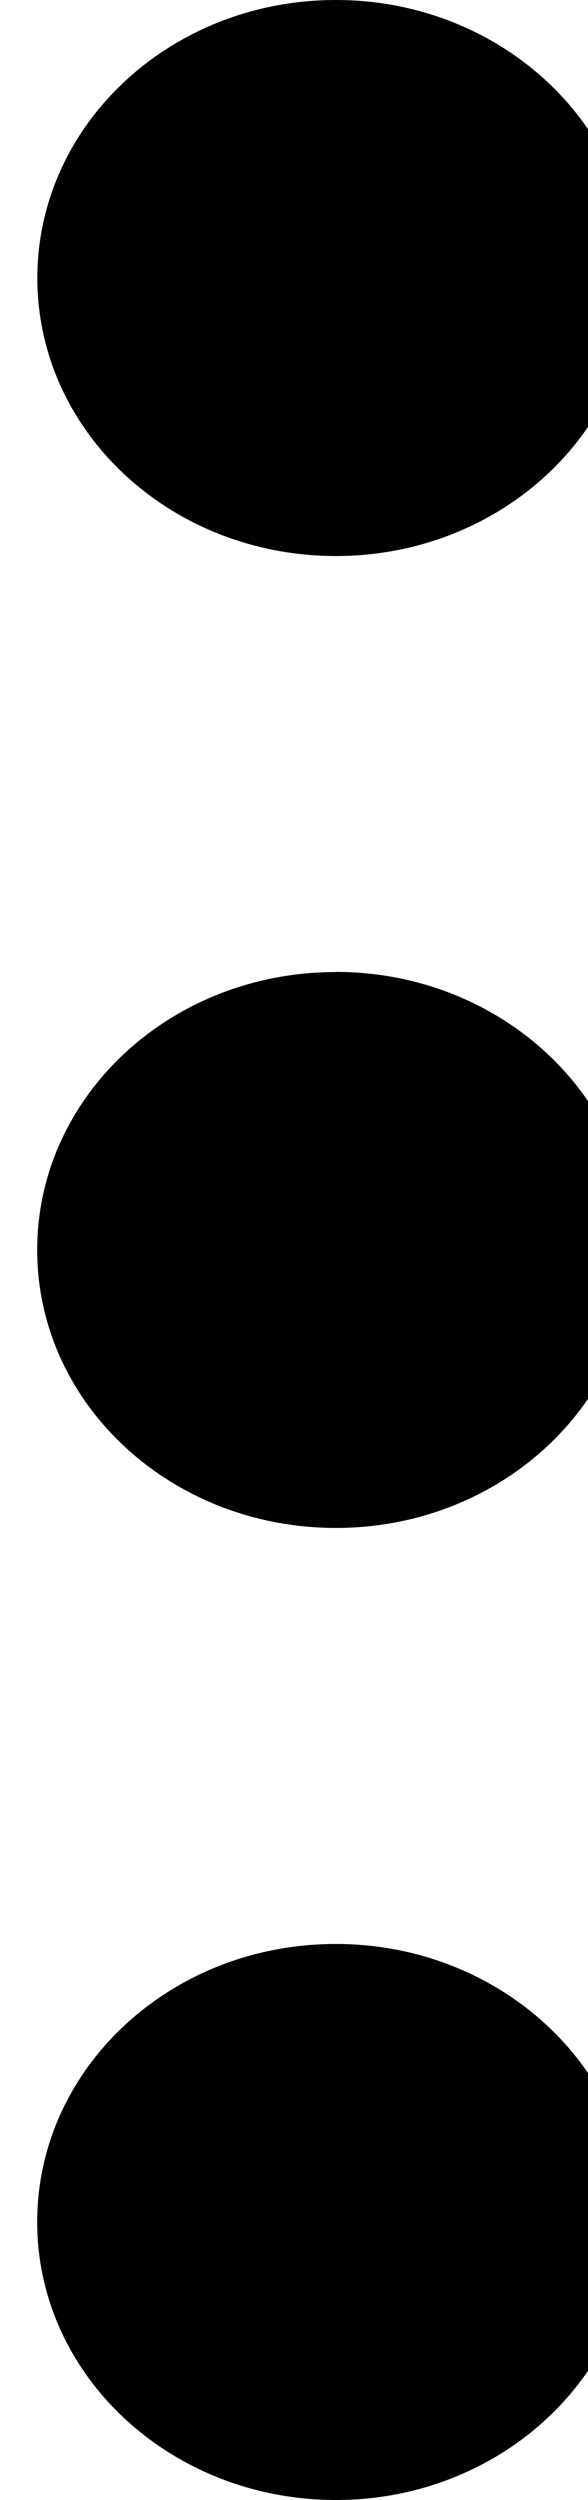 <svg xmlns="http://www.w3.org/2000/svg" width="4" height="17"><path d="M2.285 13.219c1.121 0 2.031.847 2.031 1.89S3.406 17 2.286 17C1.16 17 .253 16.152.253 15.11c0-1.044.906-1.891 2.031-1.891zm0-6.61c1.121 0 2.031.848 2.031 1.891 0 1.043-.91 1.89-2.03 1.89C1.16 10.39.253 9.544.253 8.5s.906-1.89 2.031-1.89zm0-6.609c1.121 0 2.031.848 2.031 1.89 0 1.044-.91 1.891-2.03 1.891-1.126 0-2.032-.847-2.032-1.89S1.16 0 2.285 0zm0 0" fill="rgb(0%,0%,0%)"/></svg>